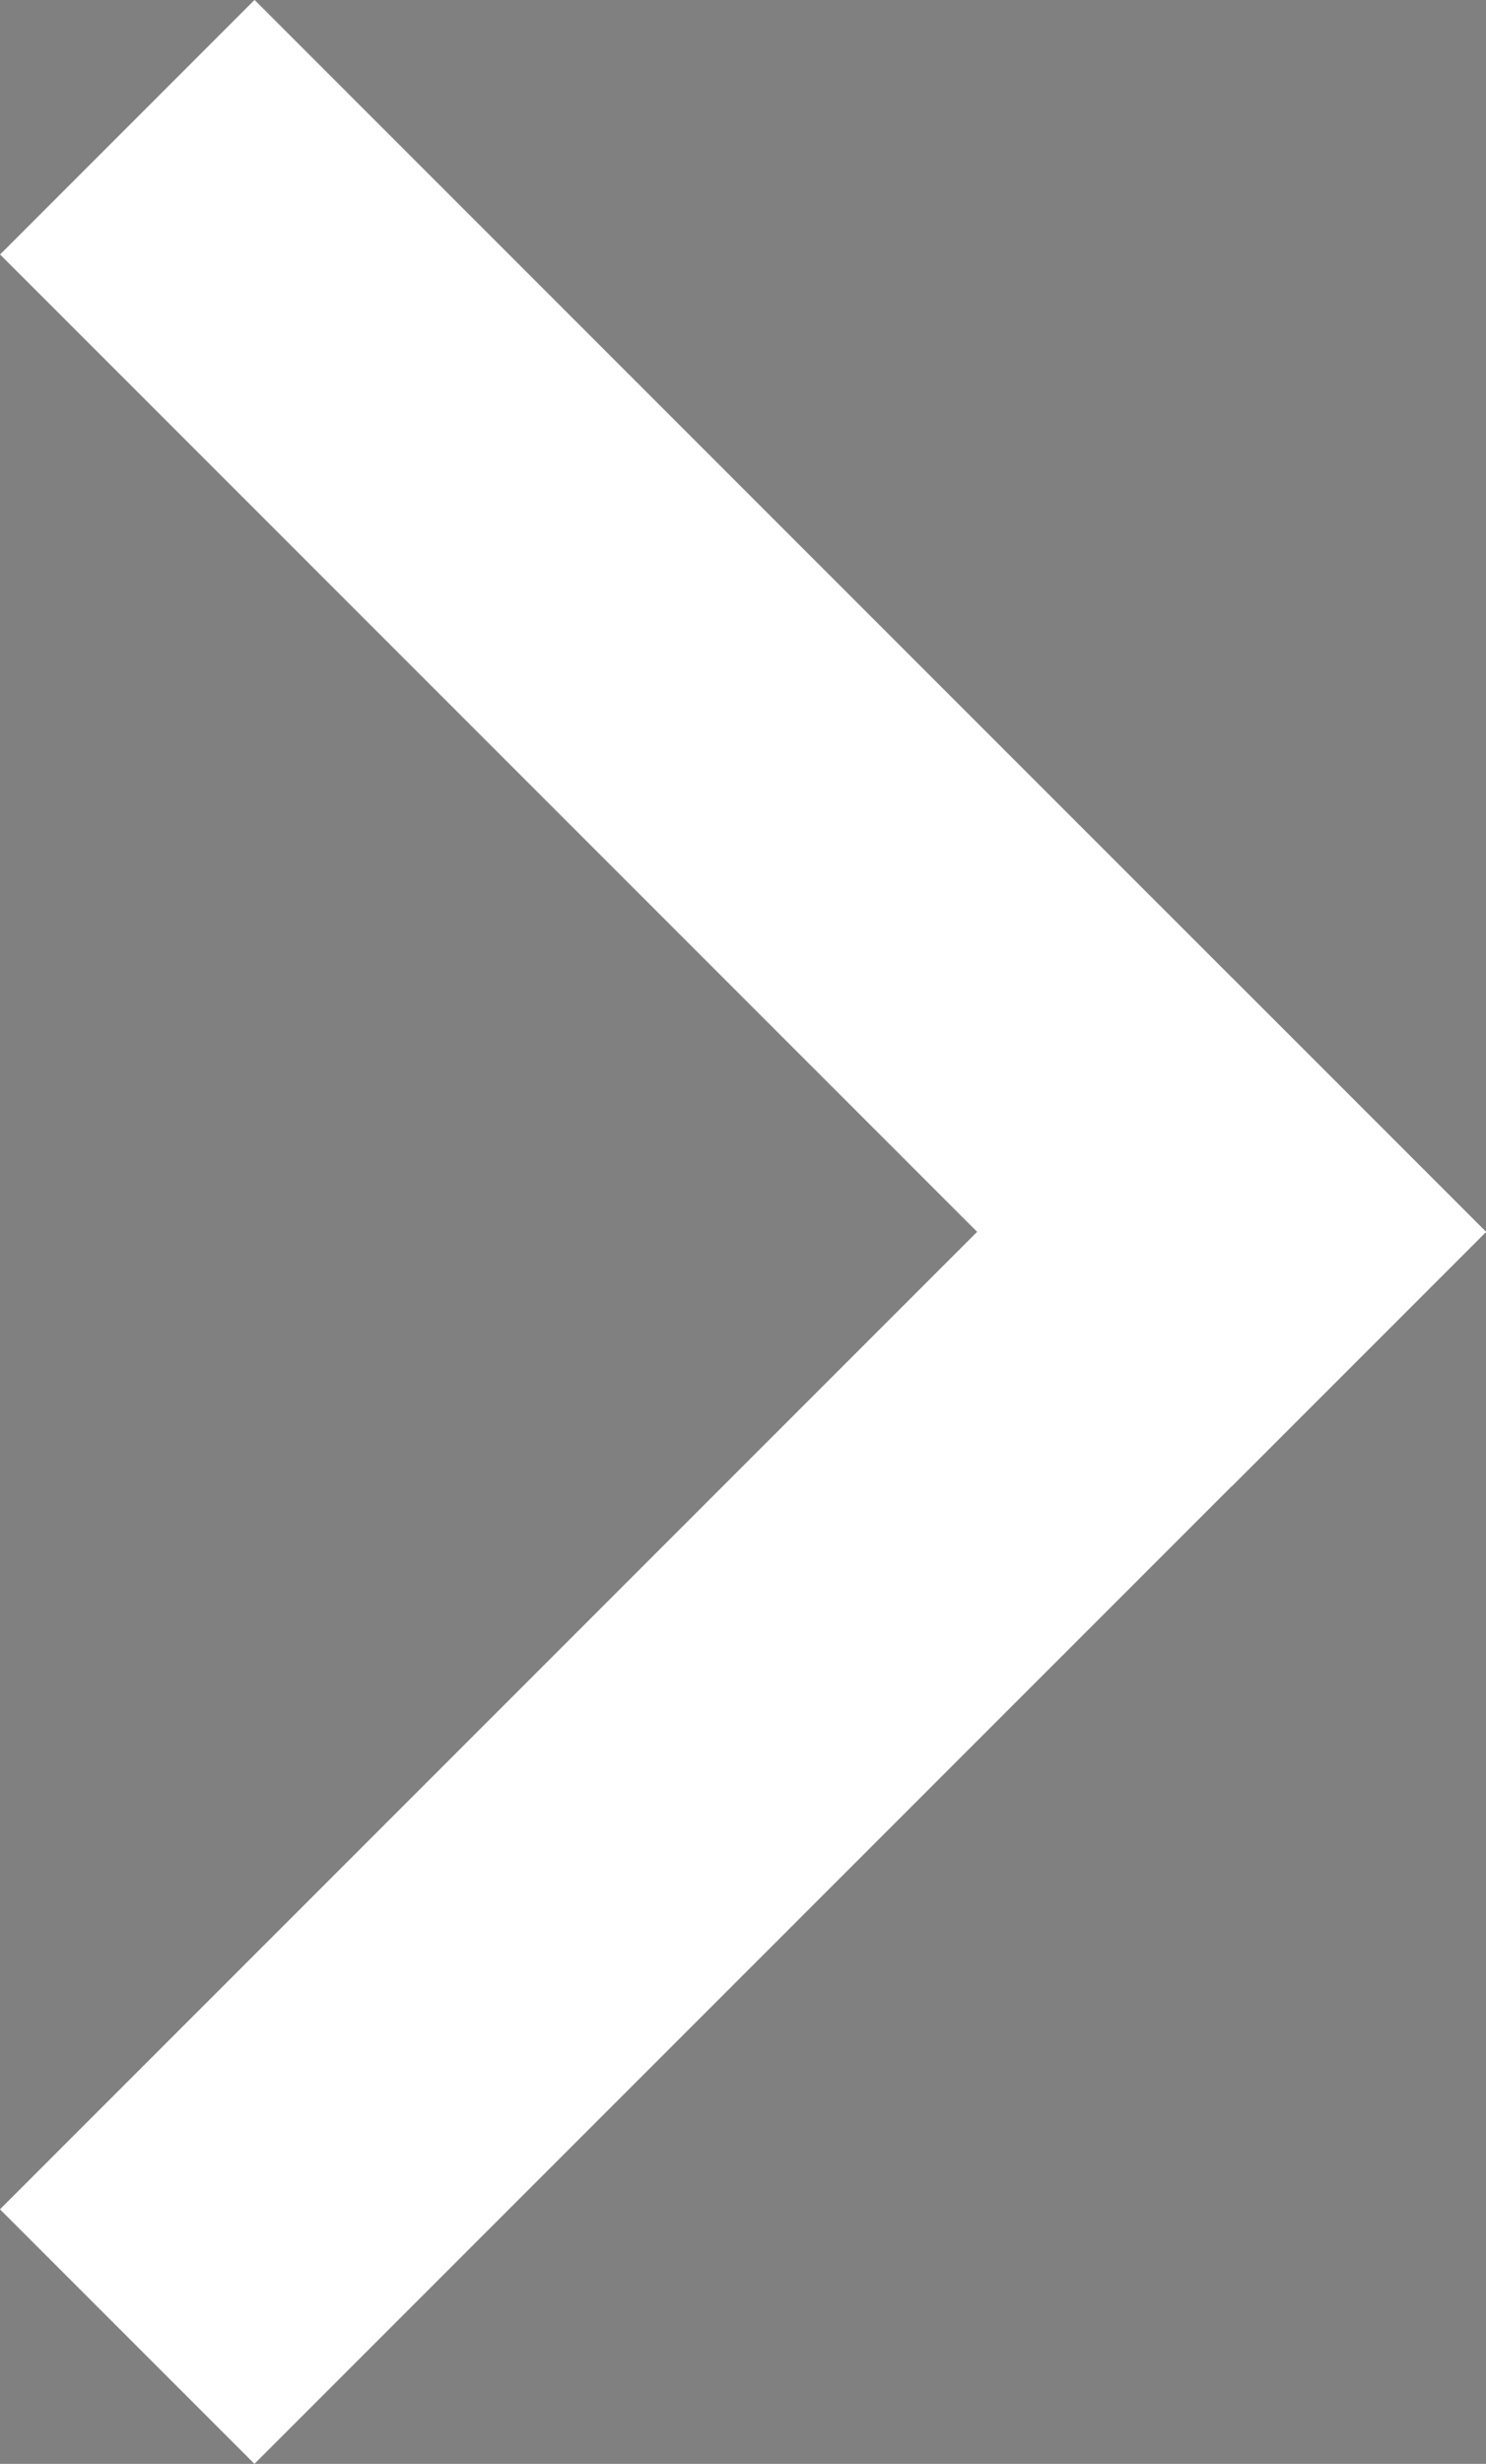 <svg id="Layer_1" data-name="Layer 1" xmlns="http://www.w3.org/2000/svg" viewBox="0 0 13.449 22.292"><rect x="0" y="0" width="13.449" height="22.292" fill="#808080" stroke="none"/><defs><style>.cls-1{fill:none;stroke:#1d1d1b;stroke-miterlimit:10;}.cls-2{fill:#fff;}</style></defs><path class="cls-1" d="M20.079,17.936" transform="translate(-5.276 -0.854)"/><rect class="cls-2" x="10.372" y="-0.303" width="3.257" height="15.763" transform="translate(-7.119 9.851) rotate(-45.001)"/><rect class="cls-2" x="4.119" y="14.793" width="15.763" height="3.257" transform="translate(-13.373 12.441) rotate(-45)"/></svg>
